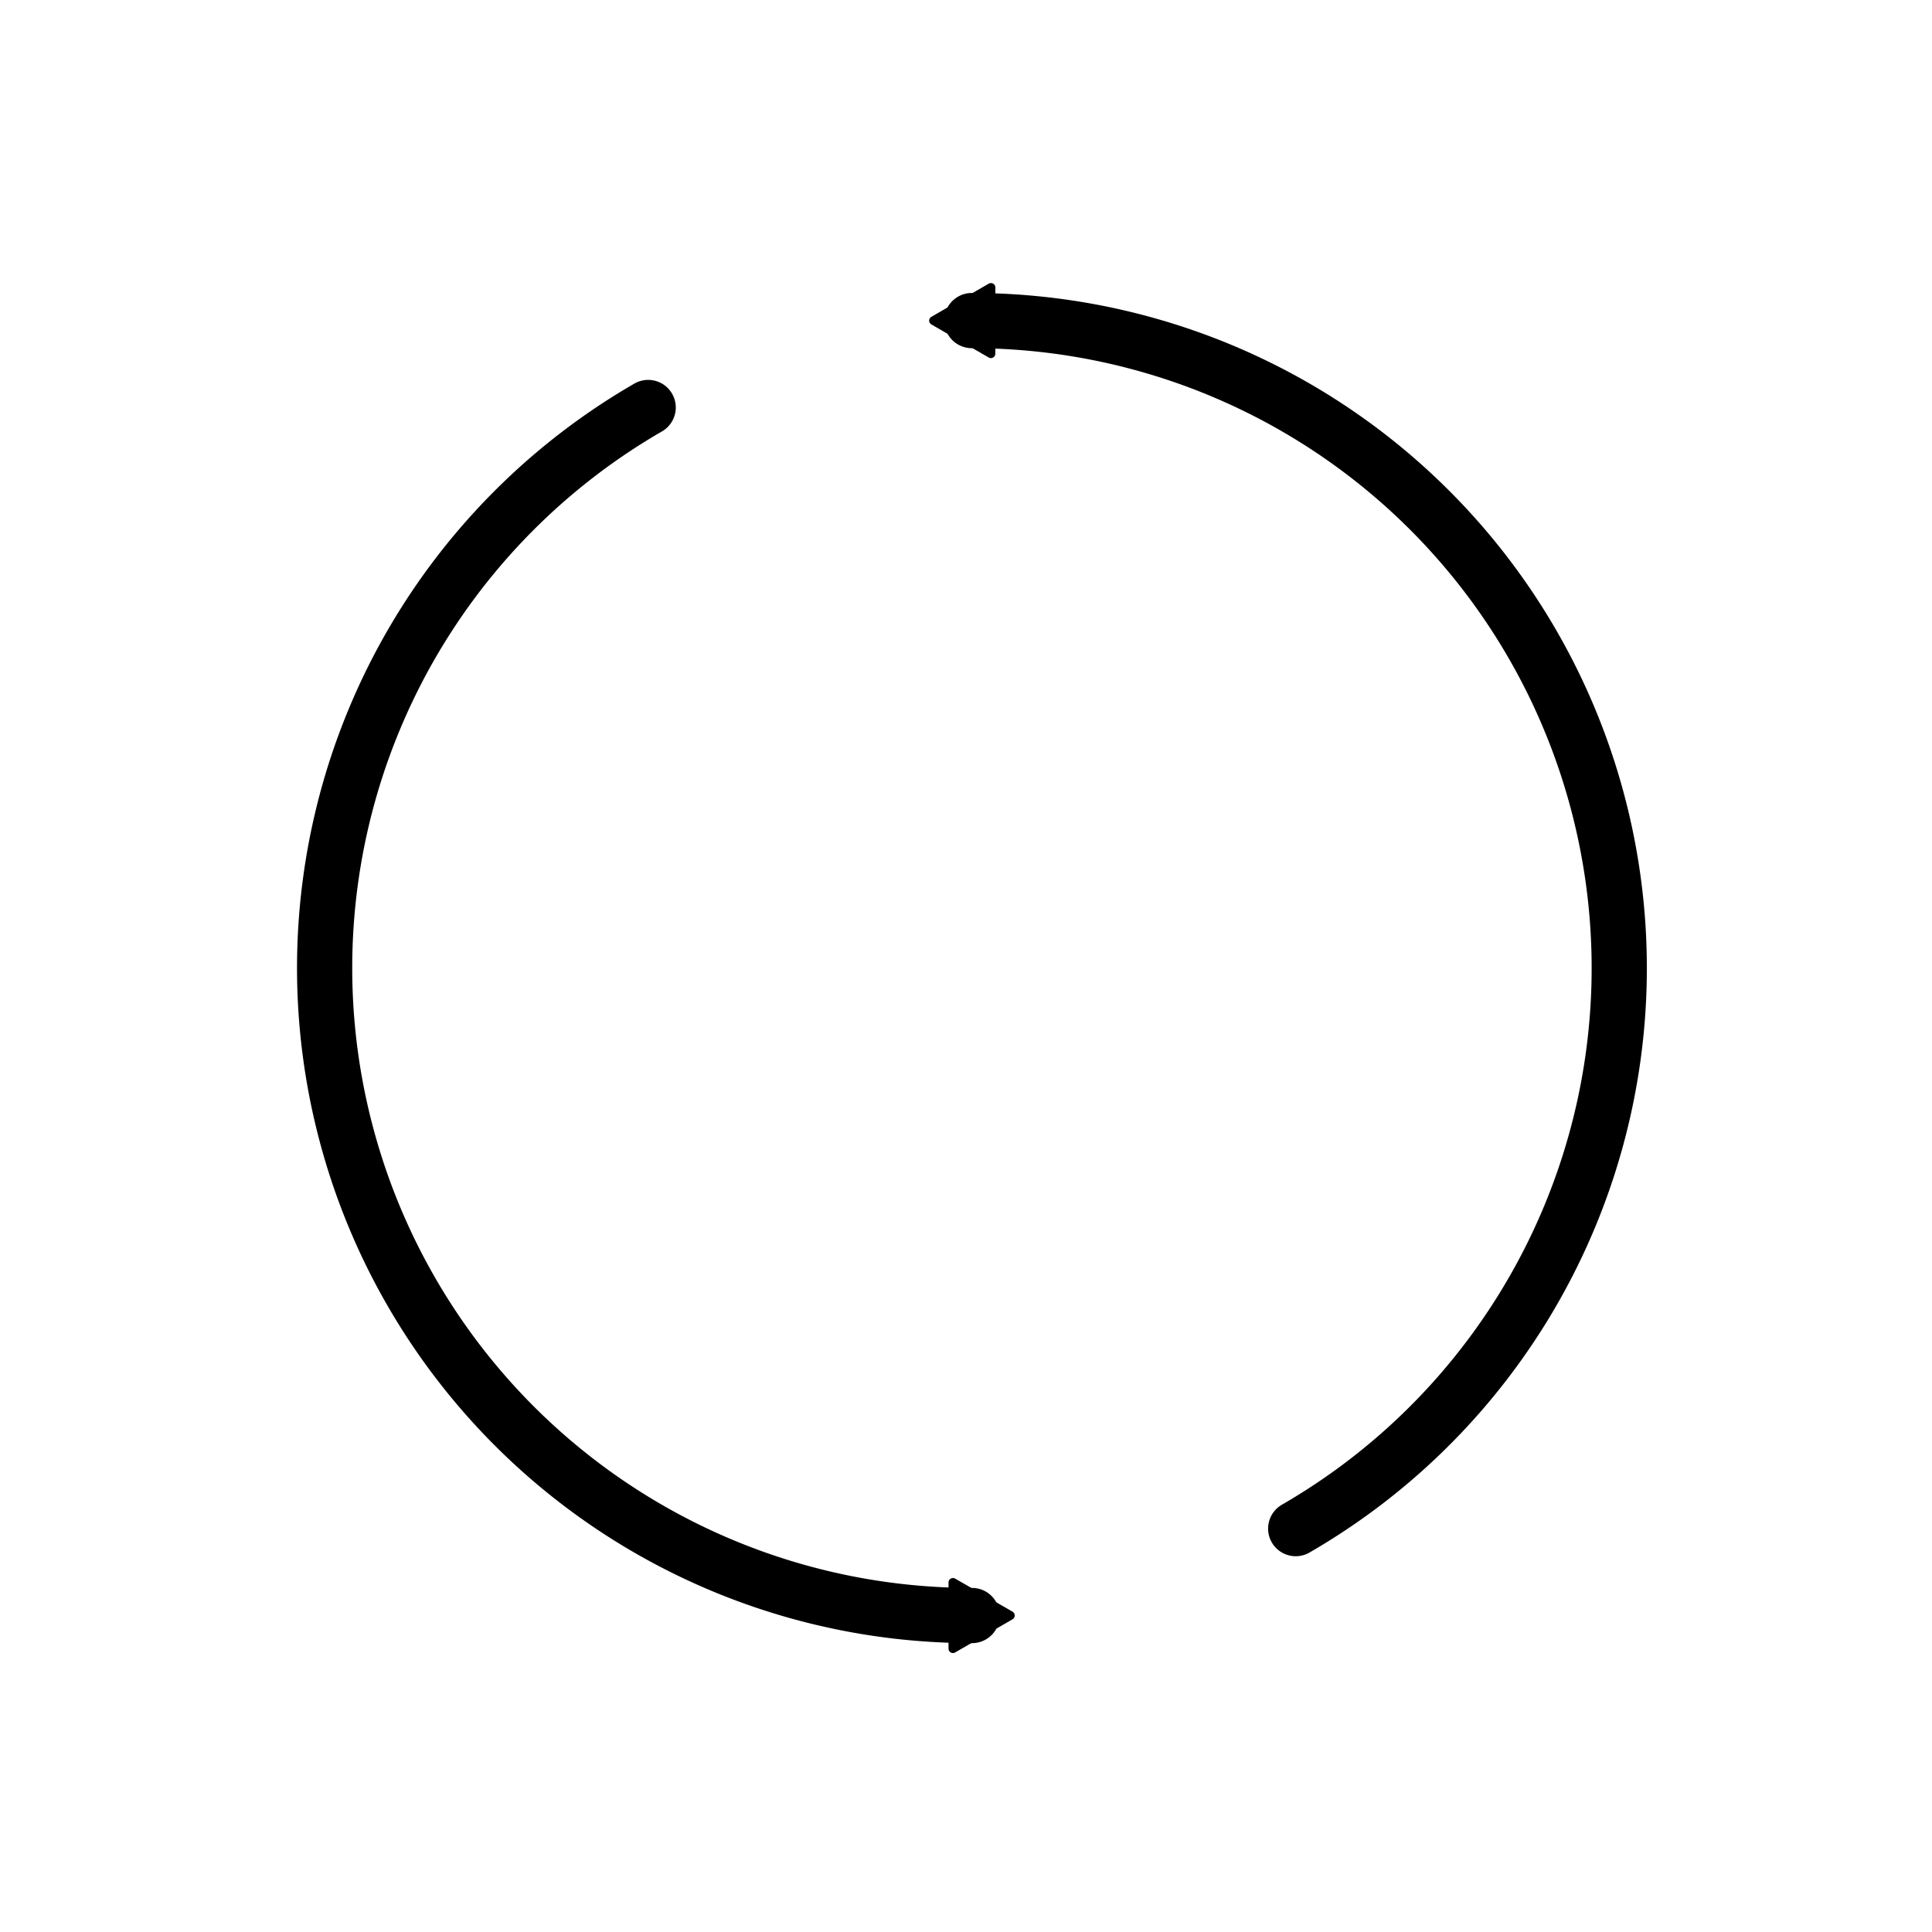 <?xml version="1.0" encoding="UTF-8" standalone="no"?>
<!-- Created with Inkscape (http://www.inkscape.org/) -->

<svg
   xmlns:osb="http://www.openswatchbook.org/uri/2009/osb"
   xmlns:dc="http://purl.org/dc/elements/1.1/"
   xmlns:cc="http://creativecommons.org/ns#"
   xmlns:rdf="http://www.w3.org/1999/02/22-rdf-syntax-ns#"
   xmlns:svg="http://www.w3.org/2000/svg"
   xmlns="http://www.w3.org/2000/svg"
   xmlns:xlink="http://www.w3.org/1999/xlink"
   xmlns:sodipodi="http://sodipodi.sourceforge.net/DTD/sodipodi-0.dtd"
   xmlns:inkscape="http://www.inkscape.org/namespaces/inkscape"
   width="32px"
   height="32px"
   viewBox="0 0 32 32"
   version="1.1"
   id="SVGRoot"
   inkscape:version="0.92.2 2405546, 2018-03-11"
   sodipodi:docname="update.svg">
  <sodipodi:namedview
     id="base"
     pagecolor="#ffffff"
     bordercolor="#666666"
     borderopacity="1.0"
     inkscape:pageopacity="0.0"
     inkscape:pageshadow="2"
     inkscape:zoom="16"
     inkscape:cx="-2.157339"
     inkscape:cy="15.008549"
     inkscape:document-units="px"
     inkscape:current-layer="layer1"
     showgrid="false"
     inkscape:window-width="2560"
     inkscape:window-height="1549"
     inkscape:window-x="1680"
     inkscape:window-y="0"
     inkscape:window-maximized="1"
     inkscape:grid-bbox="true"
     inkscape:snap-page="true" />
  <defs
     id="defs14512">
    <marker
       inkscape:isstock="true"
       style="overflow:visible"
       id="marker14240"
       refX="0"
       refY="0"
       orient="auto"
       inkscape:stockid="TriangleOutM">
      <path
         inkscape:connector-curvature="0"
         transform="scale(0.4)"
         style="fill:#000000;fill-opacity:1;fill-rule:evenodd;stroke:#000000;stroke-width:1pt;stroke-opacity:1"
         d="M 5.77,0 -2.88,5 V -5 Z"
         id="path14238" />
    </marker>
    <linearGradient
       id="secondary_fill"
       osb:paint="solid">
      <stop
         style="stop-color:#f97900;stop-opacity:1;"
         offset="0"
         id="stop10708" />
    </linearGradient>
    <marker
       inkscape:isstock="true"
       style="overflow:visible"
       id="marker14002"
       refX="0"
       refY="0"
       orient="auto"
       inkscape:stockid="TriangleOutM">
      <path
         inkscape:connector-curvature="0"
         transform="scale(0.4)"
         style="fill:#000000;fill-opacity:1;fill-rule:evenodd;stroke:#000000;stroke-width:1pt;stroke-opacity:1"
         d="M 5.77,0 -2.88,5 V -5 Z"
         id="path14000" />
    </marker>
    <linearGradient
       id="background_icon_fill"
       osb:paint="solid">
      <stop
         style="stop-color:#ffffff;stop-opacity:0;"
         offset="0"
         id="stop10787" />
    </linearGradient>
    <linearGradient
       id="background_icon_stroke"
       osb:paint="solid">
      <stop
         style="stop-color:#5e5e5e;stop-opacity:1;"
         offset="0"
         id="stop10907" />
    </linearGradient>
    <marker
       inkscape:isstock="true"
       style="overflow:visible"
       id="marker16238"
       refX="0"
       refY="0"
       orient="auto"
       inkscape:stockid="Arrow2Mend">
      <path
         transform="scale(-0.6)"
         d="M 8.719,4.034 -2.207,0.016 8.719,-4.002 c -1.745,2.372 -1.735,5.617 -6e-7,8.035 z"
         style="fill:#000000;fill-opacity:1;fill-rule:evenodd;stroke:#000000;stroke-width:0.625;stroke-linejoin:round;stroke-opacity:1"
         id="path16236"
         inkscape:connector-curvature="0" />
    </marker>
    <marker
       inkscape:stockid="TriangleOutM"
       orient="auto"
       refY="0"
       refX="0"
       id="marker30810"
       style="overflow:visible"
       inkscape:isstock="true"
       inkscape:collect="always">
      <path
         id="path30808"
         d="M 5.77,0 -2.88,5 V -5 Z"
         style="fill:#000000;fill-opacity:1;fill-rule:evenodd;stroke:#000000;stroke-width:1pt;stroke-opacity:1"
         transform="scale(0.4)"
         inkscape:connector-curvature="0" />
    </marker>
    <marker
       inkscape:isstock="true"
       style="overflow:visible"
       id="marker31200"
       refX="0"
       refY="0"
       orient="auto"
       inkscape:stockid="TriangleOutM">
      <path
         transform="scale(0.4)"
         style="fill:#000000;fill-opacity:1;fill-rule:evenodd;stroke:#000000;stroke-width:1pt;stroke-opacity:1"
         d="M 5.77,0 -2.88,5 V -5 Z"
         id="path31198"
         inkscape:connector-curvature="0" />
    </marker>
    <linearGradient
       inkscape:collect="always"
       xlink:href="#background_icon_fill"
       id="linearGradient284"
       gradientUnits="userSpaceOnUse"
       gradientTransform="matrix(2.286,0,0,2.286,-34.492,-152.319)"
       x1="14.89"
       y1="73.639"
       x2="29.29"
       y2="73.639" />
    <linearGradient
       inkscape:collect="always"
       xlink:href="#background_icon_fill"
       id="linearGradient286"
       gradientUnits="userSpaceOnUse"
       gradientTransform="matrix(2.286,0,0,2.286,-34.492,-152.319)"
       x1="14.89"
       y1="73.639"
       x2="29.29"
       y2="73.639" />
  </defs>
  <g
     id="layer1"
     inkscape:groupmode="layer"
     inkscape:label="Layer 1">
    <rect
       style="display:inline;fill:url(#linearGradient284);fill-opacity:1;stroke:url(#linearGradient286);stroke-width:0.914;stroke-linecap:round;stroke-miterlimit:4;stroke-dasharray:none;stroke-opacity:1"
       id="rect21881"
       width="32"
       height="32"
       x="1.7763568e-15"
       y="0" />
    <g
       style="display:inline;stroke-width:0.4;stroke-miterlimit:4;stroke-dasharray:none"
       transform="matrix(2.208,-0.592,0.592,2.208,-151.558,-484.347)"
       id="g22083">
      <path
         transform="scale(-1,1)"
         style="fill:none;fill-opacity:1;fill-rule:nonzero;stroke:#000000;stroke-width:0.4;stroke-linecap:round;stroke-linejoin:round;stroke-miterlimit:4;stroke-dasharray:none;stroke-opacity:1;marker-end:url(#marker30810);paint-order:stroke markers fill"
         id="path22079"
         sodipodi:type="arc"
         sodipodi:cx="-14.152708"
         sodipodi:cy="230.41618"
         sodipodi:rx="4.6903791"
         sodipodi:ry="4.6903791"
         sodipodi:start="1.8325957"
         sodipodi:end="4.4505896"
         sodipodi:open="true"
         d="m -15.367,234.947 a 4.69,4.69 0 0 1 -3.476,-4.531 4.69,4.69 0 0 1 3.476,-4.531" />
      <path
         d="m -12.939,225.886 a 4.69,4.69 0 0 1 3.476,4.531 4.69,4.69 0 0 1 -3.476,4.531"
         sodipodi:open="true"
         sodipodi:end="1.3089969"
         sodipodi:start="4.9741884"
         sodipodi:ry="4.6903791"
         sodipodi:rx="4.6903791"
         sodipodi:cy="230.41618"
         sodipodi:cx="-14.152708"
         sodipodi:type="arc"
         id="path22081"
         style="fill:none;fill-opacity:1;fill-rule:nonzero;stroke:#000000;stroke-width:0.4;stroke-linecap:round;stroke-linejoin:round;stroke-miterlimit:4;stroke-dasharray:none;stroke-opacity:1;marker-end:url(#marker31200);paint-order:stroke markers fill"
         transform="scale(-1,1)" />
    </g>
  </g>
</svg>
